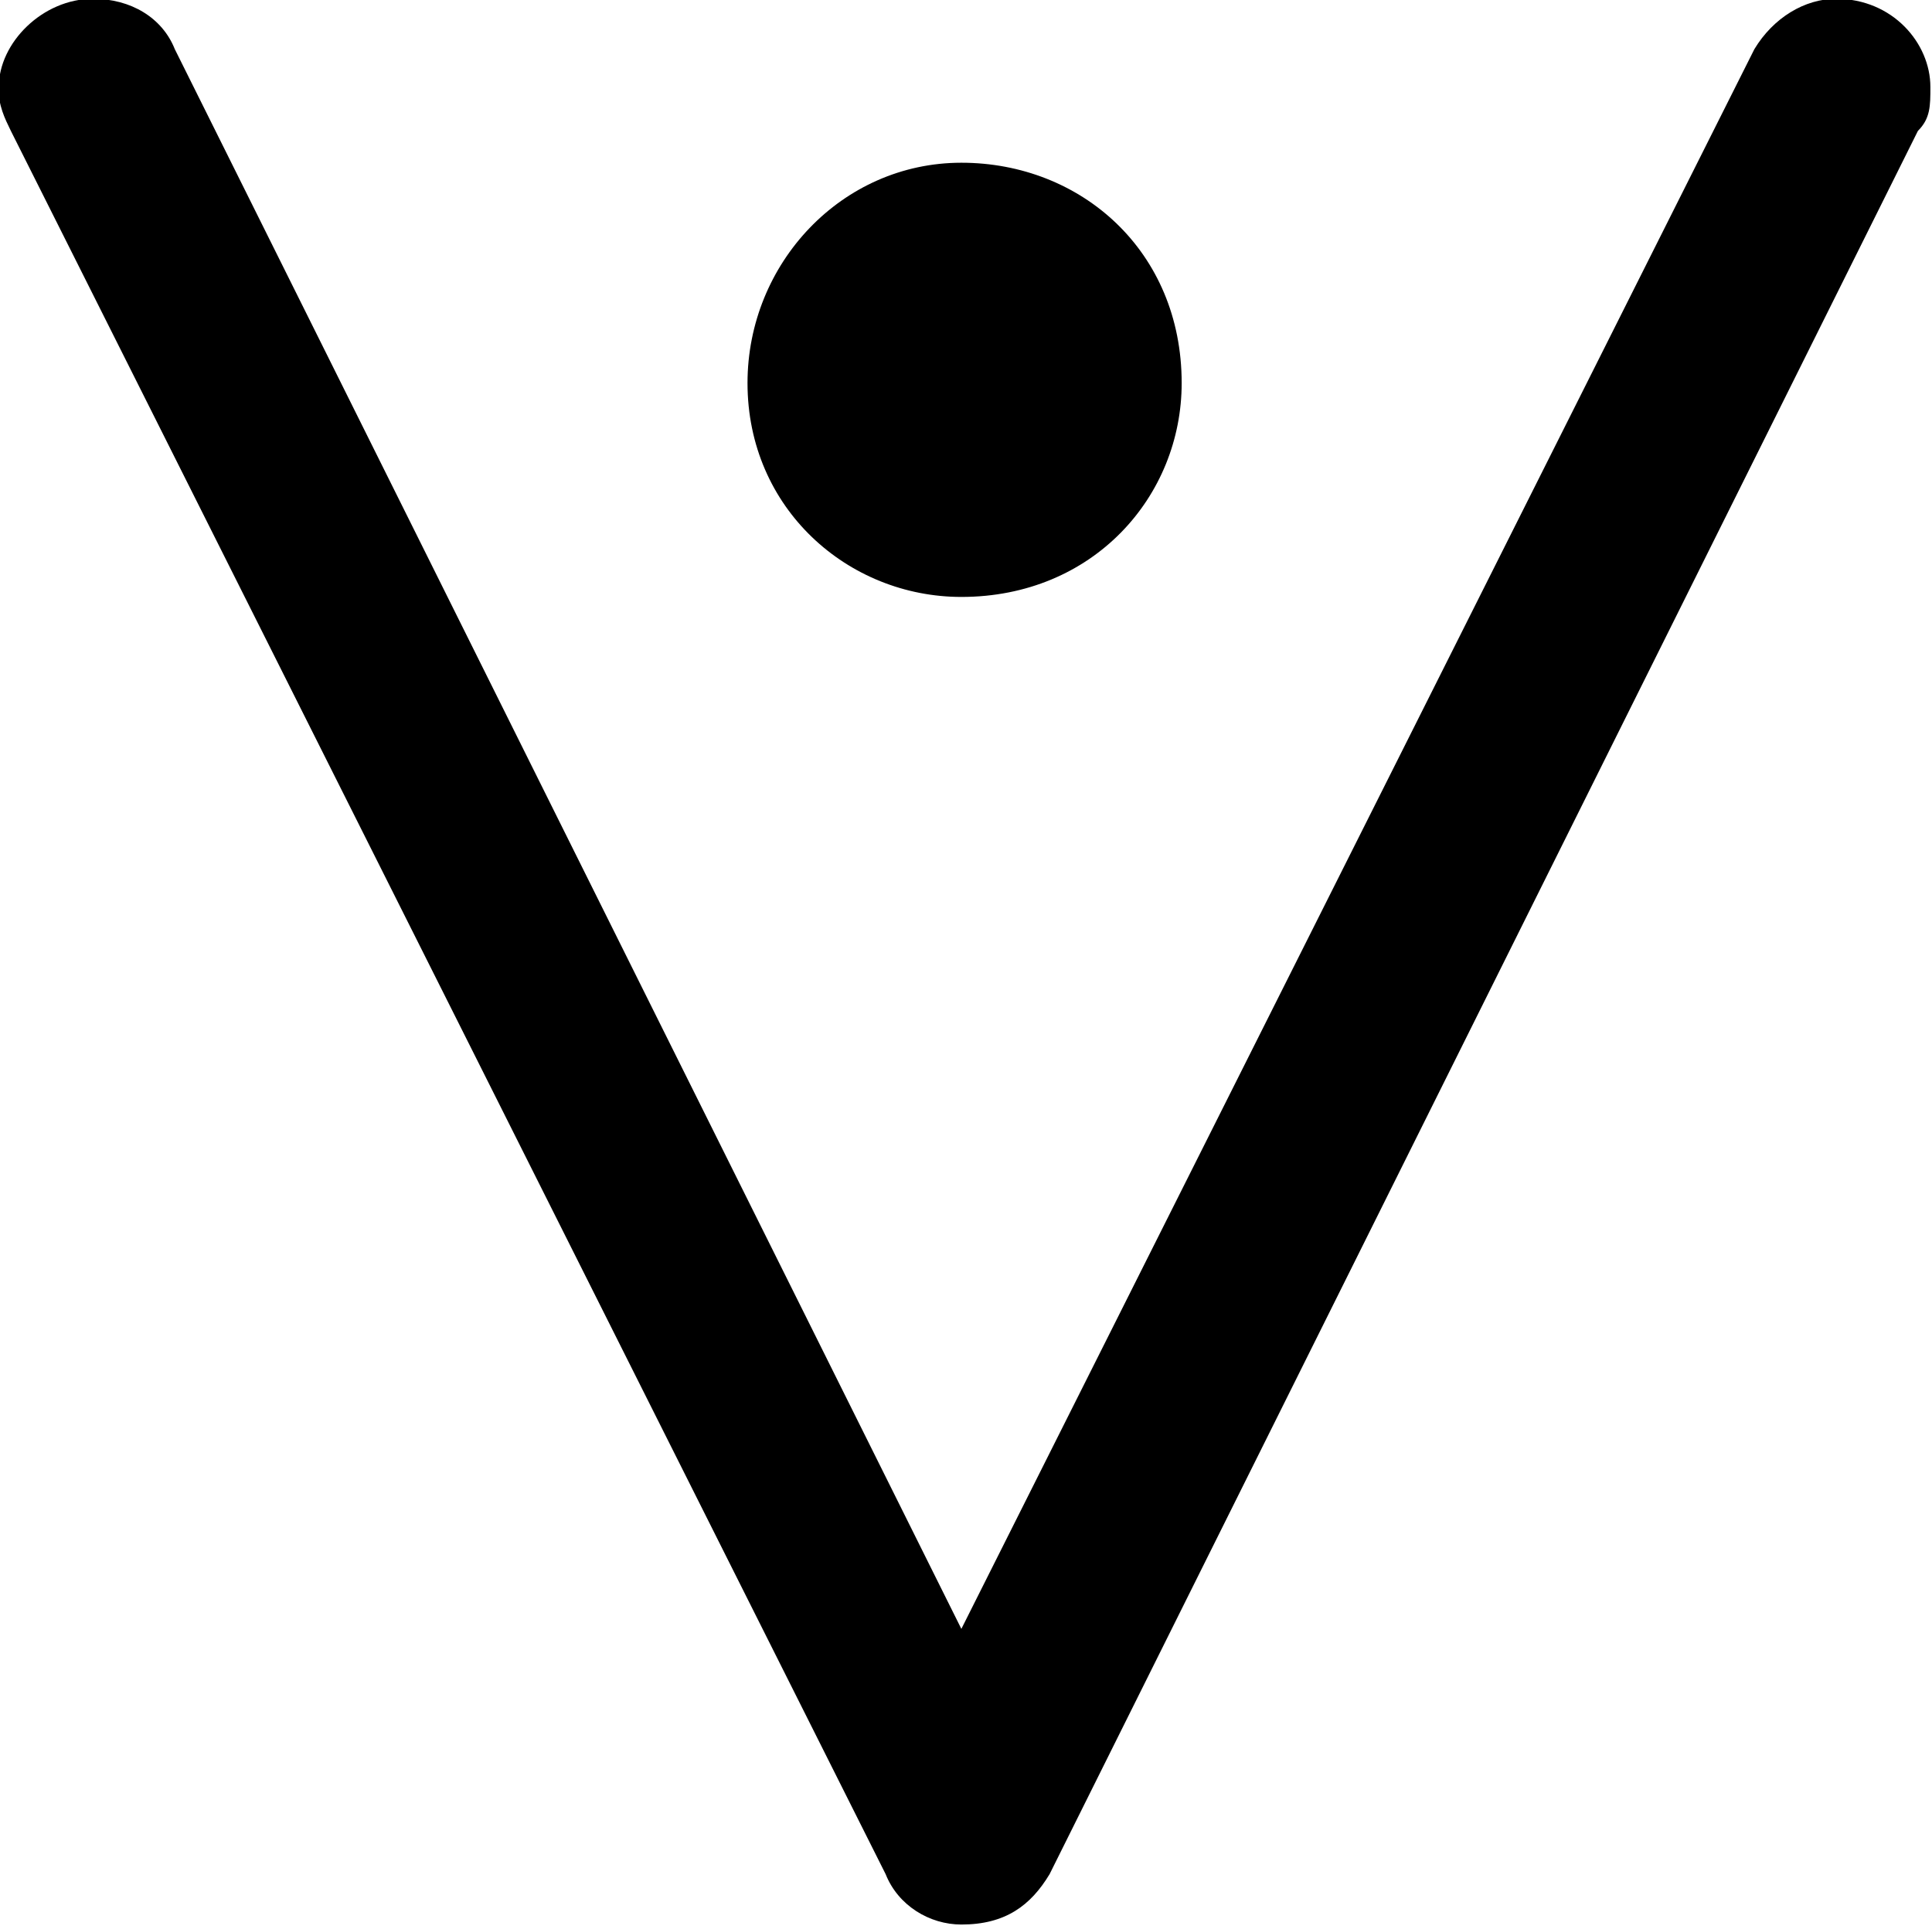 <?xml version="1.0" encoding="UTF-8"?>
<svg fill="#000000" version="1.1" viewBox="0 0 4.797 4.781" xmlns="http://www.w3.org/2000/svg" xmlns:xlink="http://www.w3.org/1999/xlink">
<defs>
<g id="a">
<path d="m0.594-4.719c0 0.047 0.016 0.078 0.031 0.109l2.172 4.328c0.031 0.078 0.109 0.125 0.188 0.125 0.109 0 0.172-0.047 0.219-0.125l2.156-4.328c0.031-0.031 0.031-0.062 0.031-0.109 0-0.109-0.094-0.219-0.234-0.219-0.078 0-0.156 0.047-0.203 0.125l-1.969 3.922-1.953-3.922c-0.031-0.078-0.109-0.125-0.203-0.125-0.125 0-0.234 0.109-0.234 0.219zm2.391 0.188c-0.297 0-0.531 0.25-0.531 0.547 0 0.312 0.25 0.531 0.531 0.531 0.328 0 0.547-0.25 0.547-0.531 0-0.328-0.25-0.547-0.547-0.547z"/>
</g>
</defs>
<g transform="translate(-149.31 -129.83)">
<use x="148.712" y="134.765" xlink:href="#a"/>
</g>
</svg>
